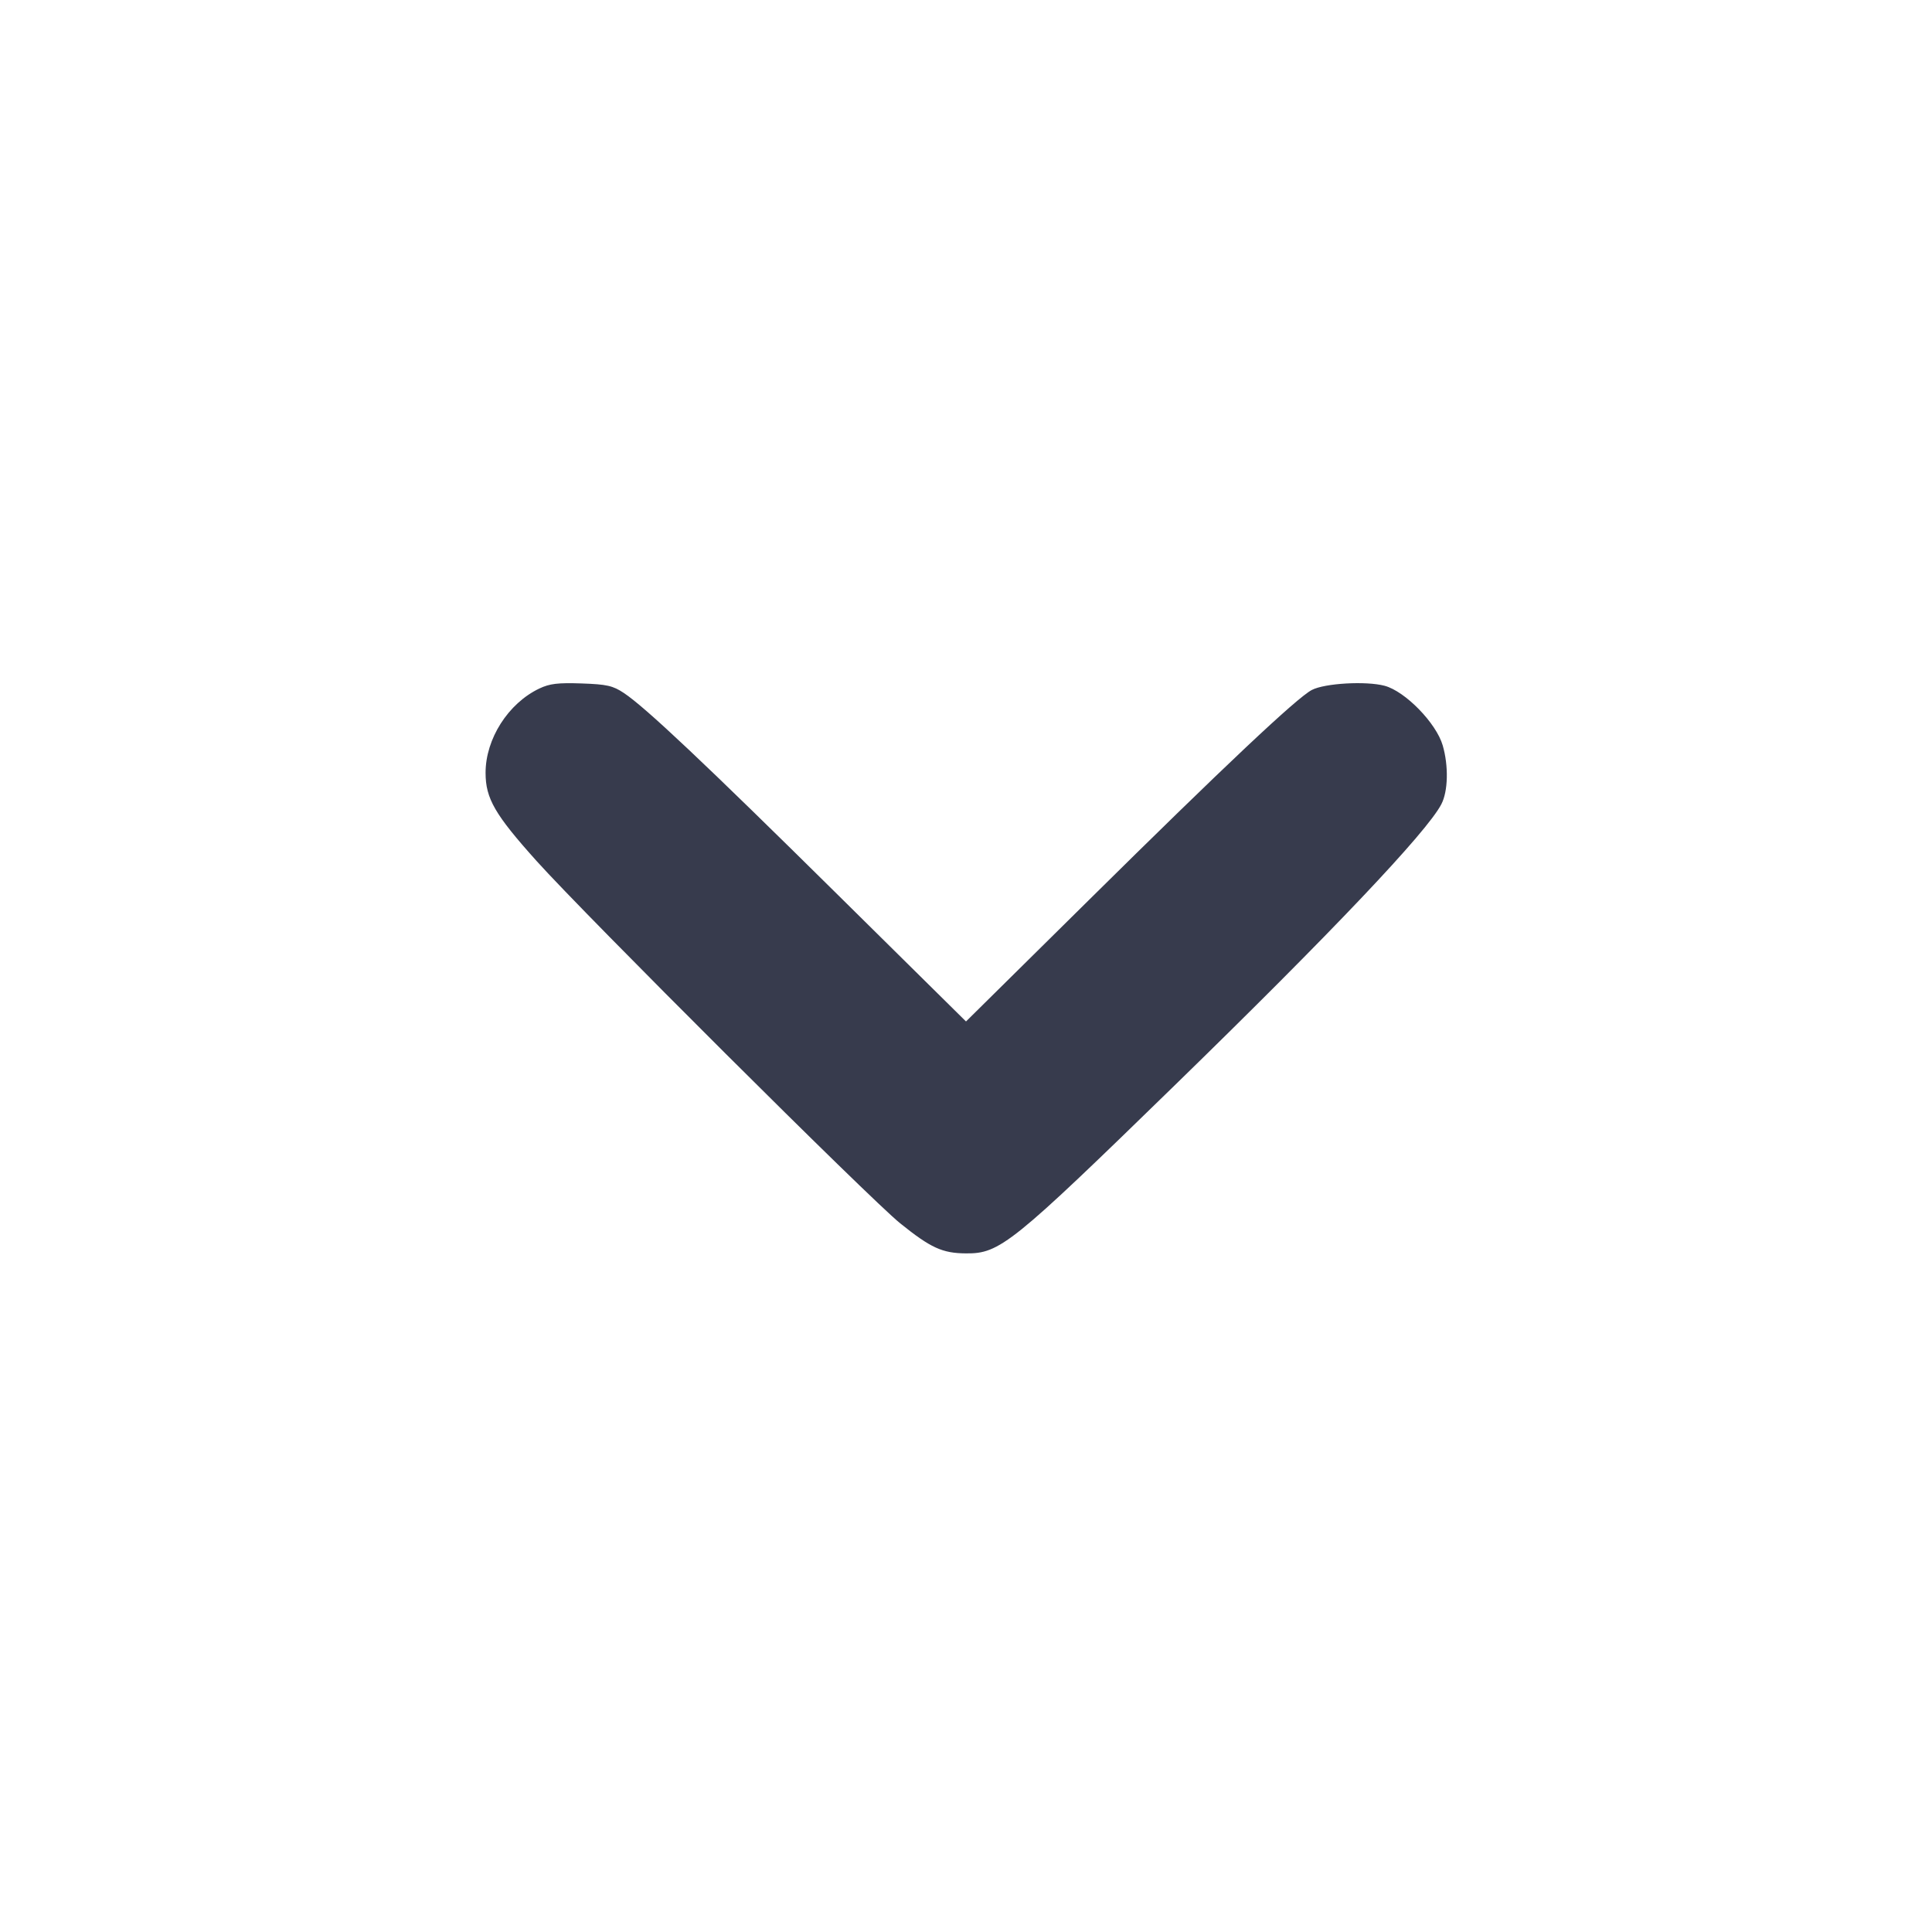 <svg width="24" height="24" viewBox="0 0 24 24" fill="none" xmlns="http://www.w3.org/2000/svg"><path d="M6.700 8.553 C 6.313 8.737,6.032 9.178,6.032 9.600 C 6.032 9.920,6.148 10.119,6.666 10.696 C 7.278 11.377,10.812 14.899,11.183 15.197 C 11.562 15.502,11.706 15.568,11.999 15.570 C 12.420 15.574,12.566 15.457,14.594 13.481 C 16.537 11.589,17.727 10.335,17.905 9.990 C 17.989 9.829,17.996 9.515,17.922 9.260 C 17.842 8.983,17.456 8.587,17.200 8.519 C 16.969 8.458,16.457 8.487,16.296 8.571 C 16.110 8.668,15.207 9.519,13.520 11.187 L 12.000 12.689 10.410 11.118 C 8.749 9.476,8.016 8.785,7.749 8.608 C 7.613 8.518,7.540 8.501,7.225 8.490 C 6.930 8.480,6.829 8.492,6.700 8.553 " fill="#373B4D" stroke="none" fill-rule="evenodd"></path></svg>
